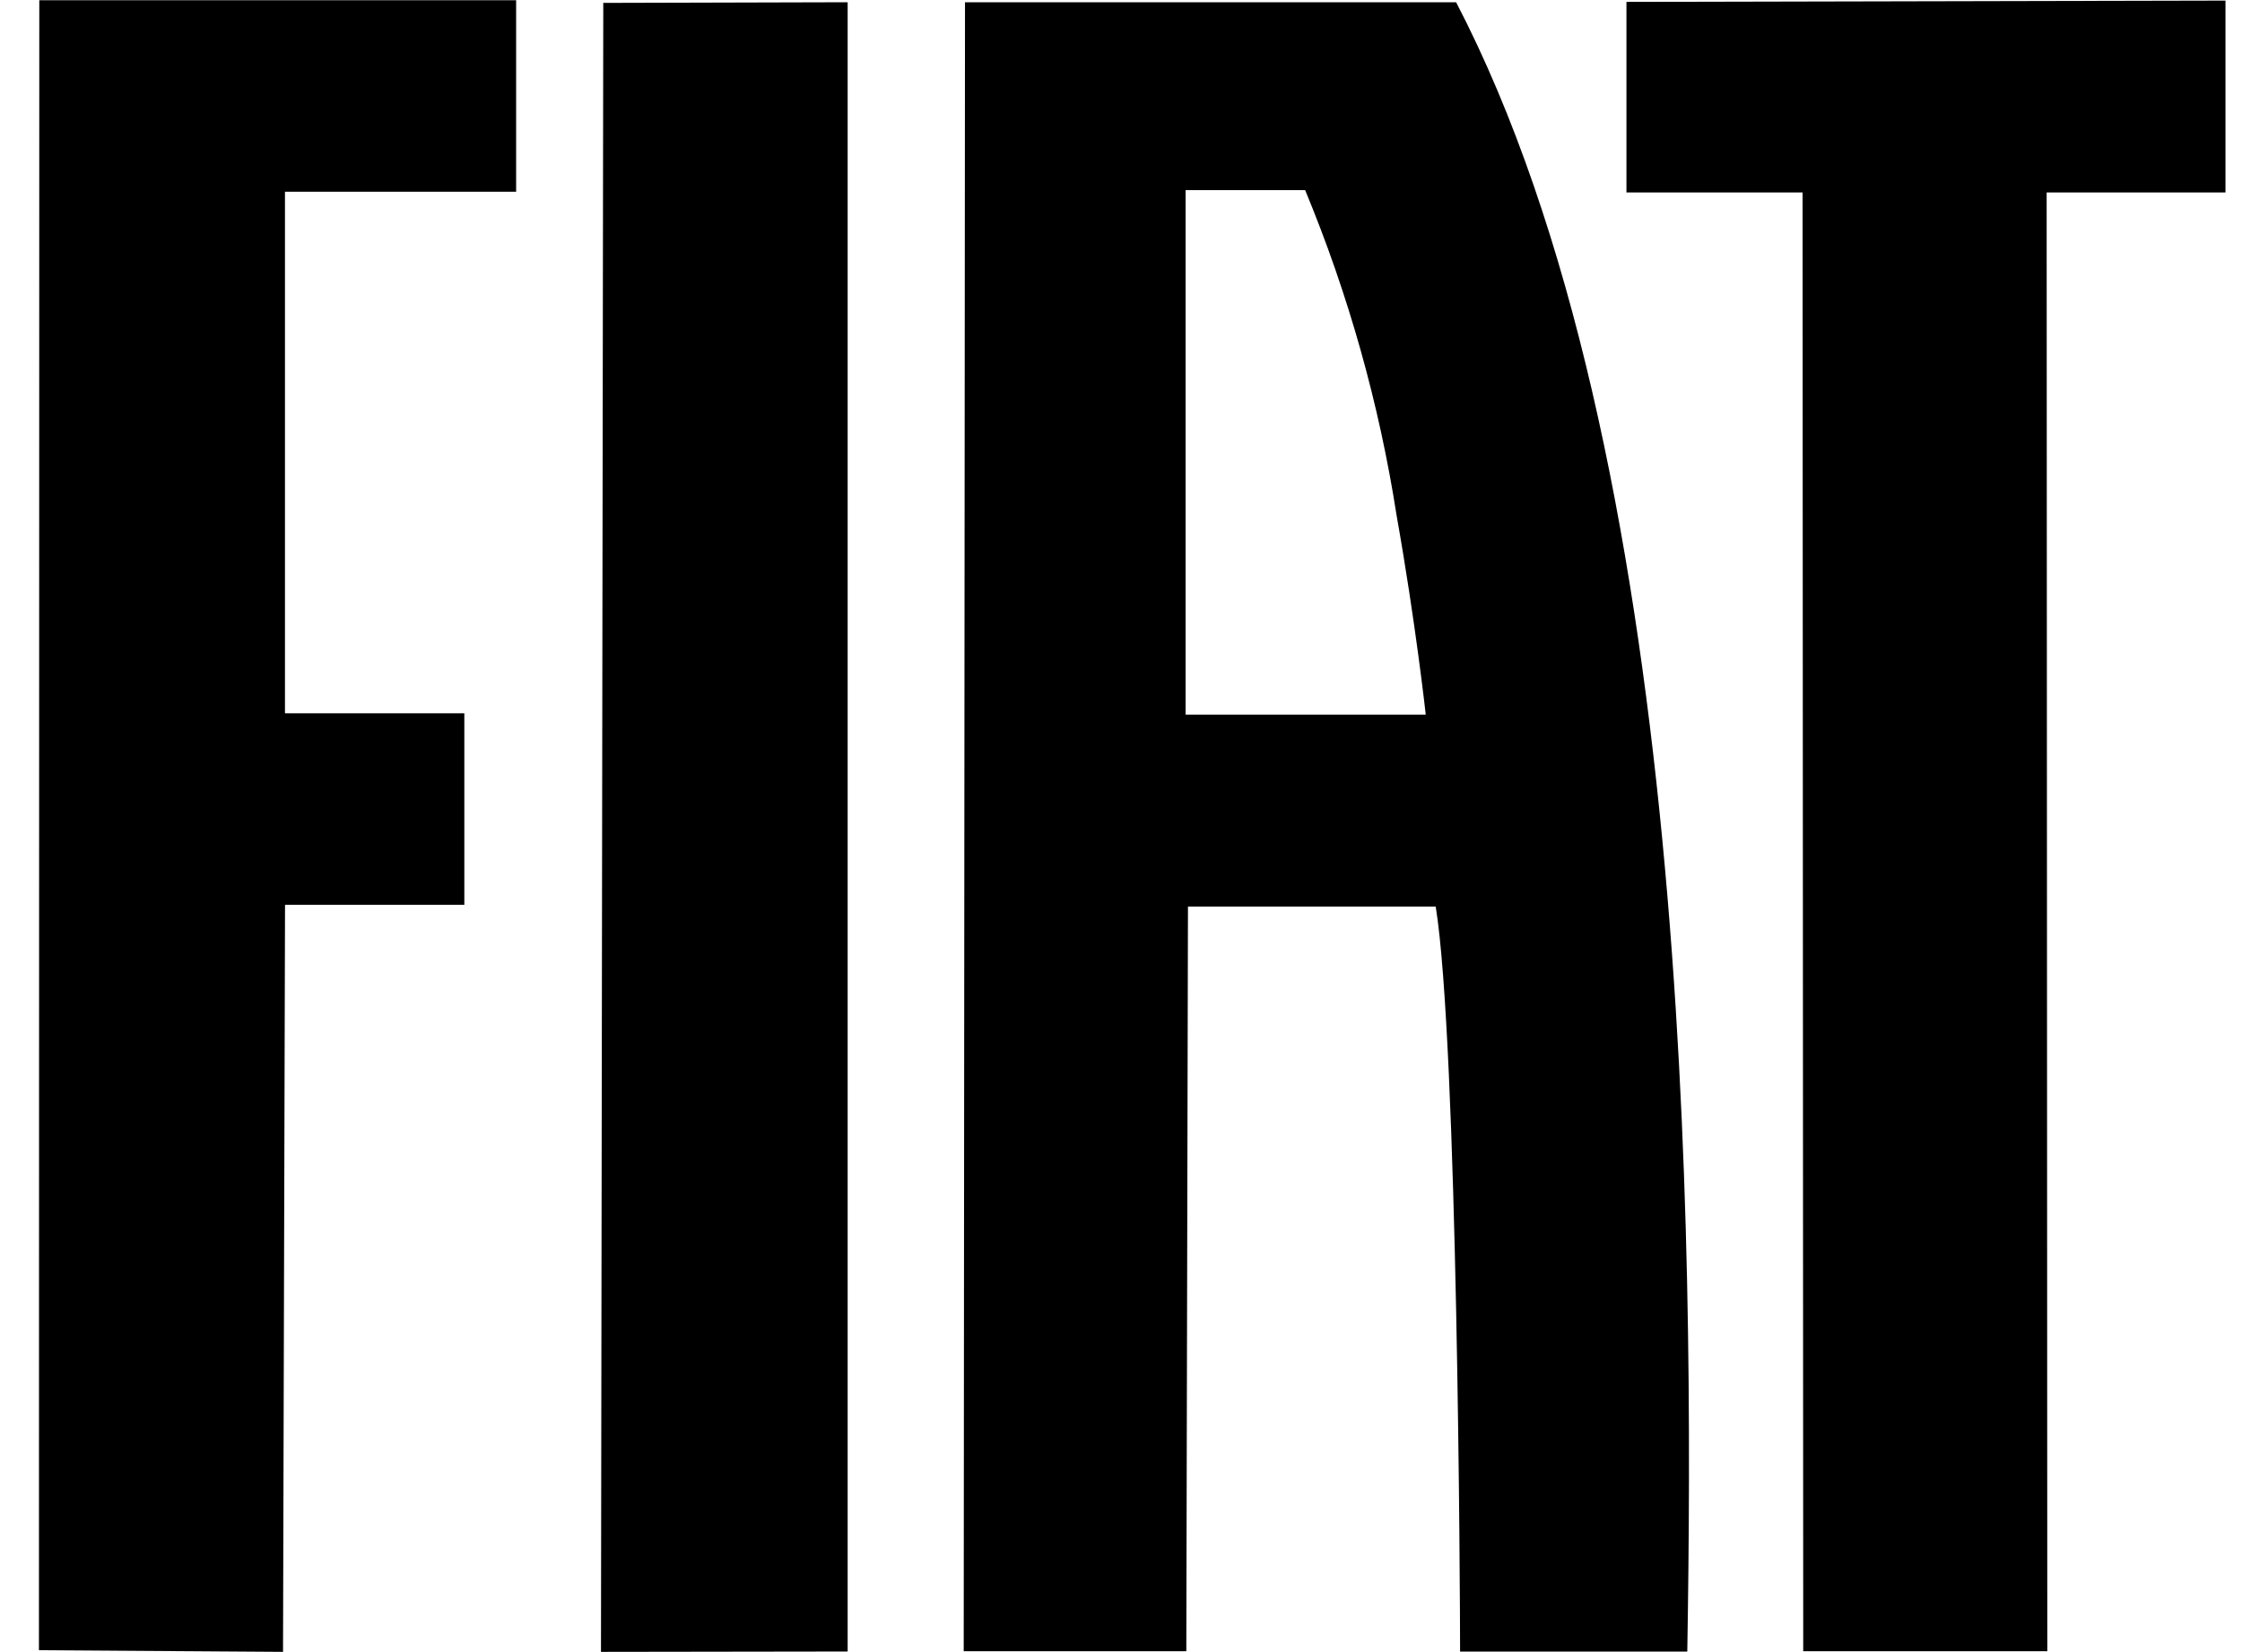 <svg width="38" height="28" viewBox="0 0 38 28" fill="none" xmlns="http://www.w3.org/2000/svg">
<g clip-path="url(#clip0_1_48414)">
<g clip-path="url(#clip1_1_48414)">
<g clip-path="url(#clip2_1_48414)">
<path d="M16.356 0.032L16.334 27.985H20.107L20.135 15.364H24.334C24.708 17.67 24.747 27.186 24.747 27.929V27.991H28.598C28.716 20.893 28.654 7.679 24.68 0.038H16.356V0.032ZM20.095 12.111V3.222H22.121C22.856 4.993 23.377 6.846 23.672 8.741C23.997 10.571 24.165 12.111 24.165 12.111H20.095ZM10.186 27.996L14.367 27.99V0.038L10.225 0.049L10.186 27.996ZM0.66 27.968L4.797 27.996L4.831 15.335H7.87V12.089H4.83V3.25H8.748V0.004H0.666L0.66 27.968ZM27.567 0.032V3.262H30.552L30.563 27.985H34.7L34.689 3.262H37.72V0.01L27.567 0.032Z" fill="black"/>
</g>
</g>
</g>
<defs>
<clipPath id="clip0_1_48414">
<rect width="37.06" height="28" fill="white" transform="translate(0.66)"/>
</clipPath>
<clipPath id="clip1_1_48414">
<rect width="37.06" height="28" fill="white" transform="translate(0.66)"/>
</clipPath>
<clipPath id="clip2_1_48414">
<rect width="37.06" height="27.992" fill="white" transform="translate(0.66 0.004)"/>
</clipPath>
</defs>
</svg>

